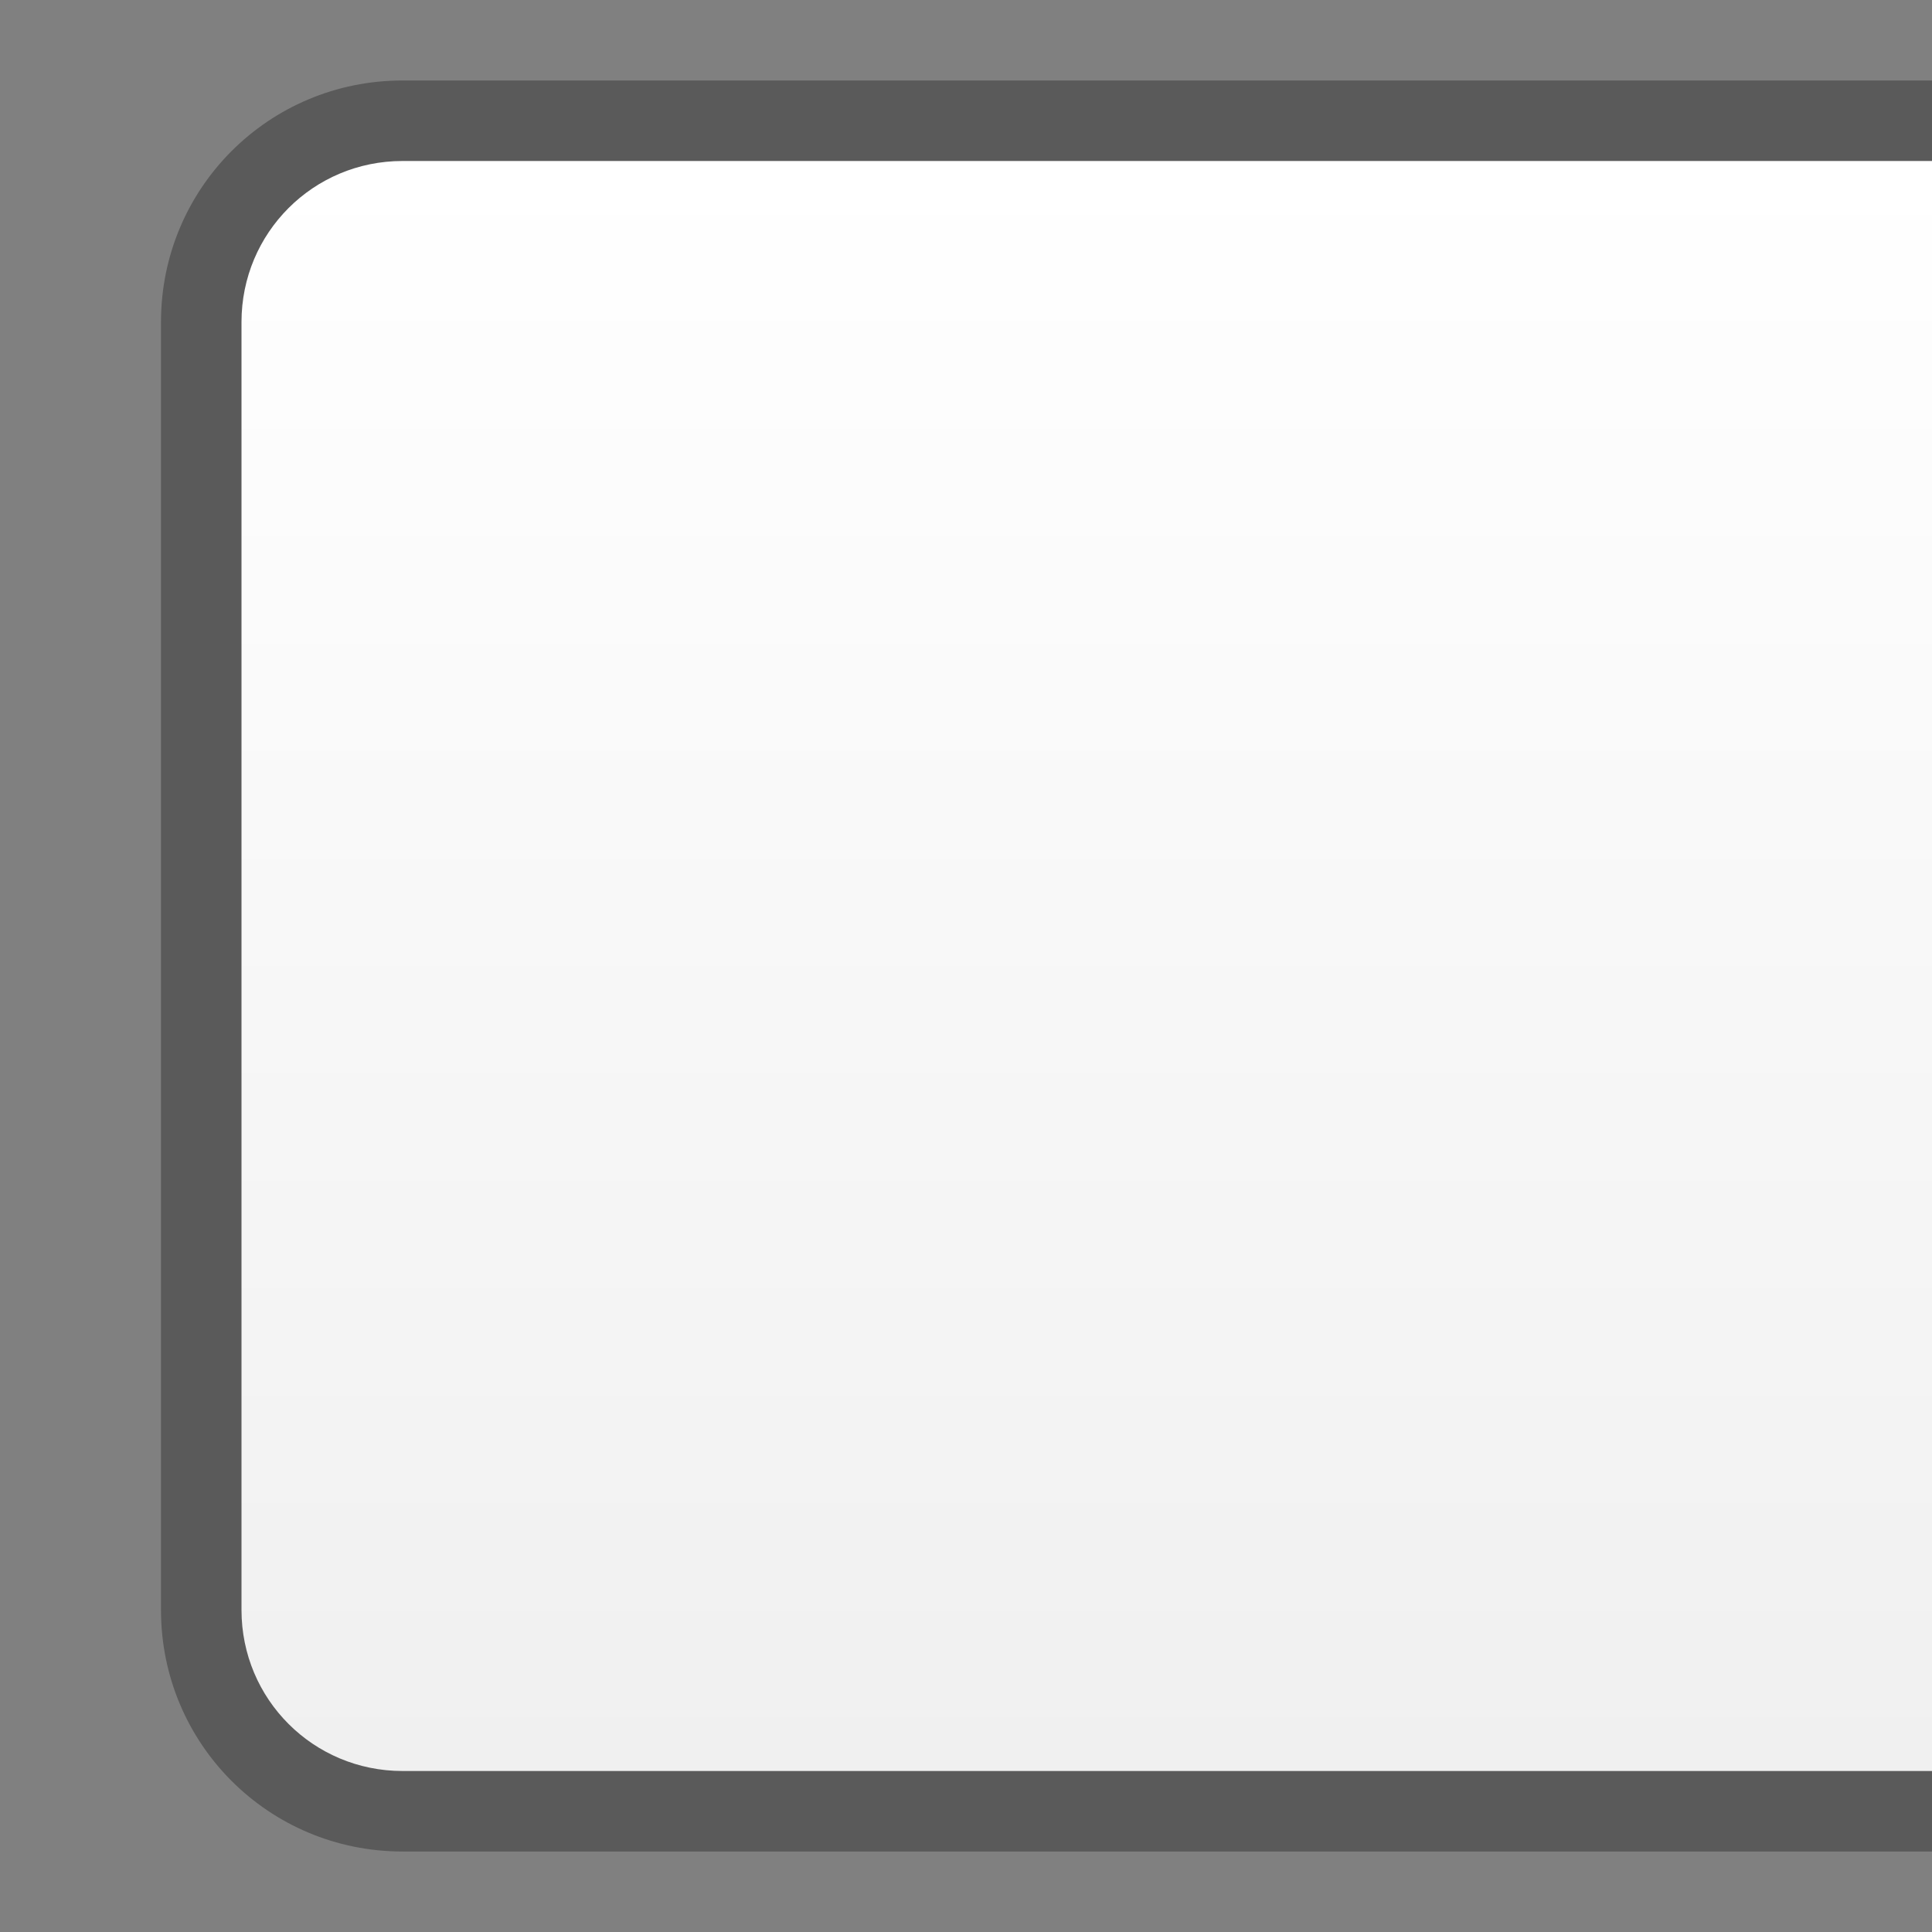 <svg xmlns="http://www.w3.org/2000/svg" xmlns:svg="http://www.w3.org/2000/svg" xmlns:xlink="http://www.w3.org/1999/xlink" id="svg11300" width="24" height="24" version="1.0" style="display:inline;enable-background:new"><rect width="100%" height="100%" fill="#808080" stroke="none"/><defs id="defs3"><linearGradient id="linearGradient3815"><stop style="stop-color:#f0f0f0;stop-opacity:1" id="stop3817" offset="0"/><stop style="stop-color:#fff;stop-opacity:1" id="stop3819" offset="1"/></linearGradient><linearGradient id="linearGradient3821" x1="24" x2="24" y1="22" y2="2" gradientTransform="translate(0,276)" gradientUnits="userSpaceOnUse" xlink:href="#linearGradient3815"/></defs><g style="display:inline" id="layer1" transform="translate(0,-276)"><path style="display:inline;opacity:.3;fill:#000;fill-opacity:1;enable-background:new" id="rect6355" d="m 5,277 c -1.662,0 -3,1.338 -3,3 l 0,16 c 0,1.662 1.338,3 3,3 l 19,0 0,-22 z"/><path style="fill:url(#linearGradient3821);fill-opacity:1;stroke:none" id="rect3043" d="m 5,278 c -1.108,0 -2,0.892 -2,2 l 0,16 c 0,1.108 0.892,2 2,2 l 19,0 0,-20 z"/></g></svg>